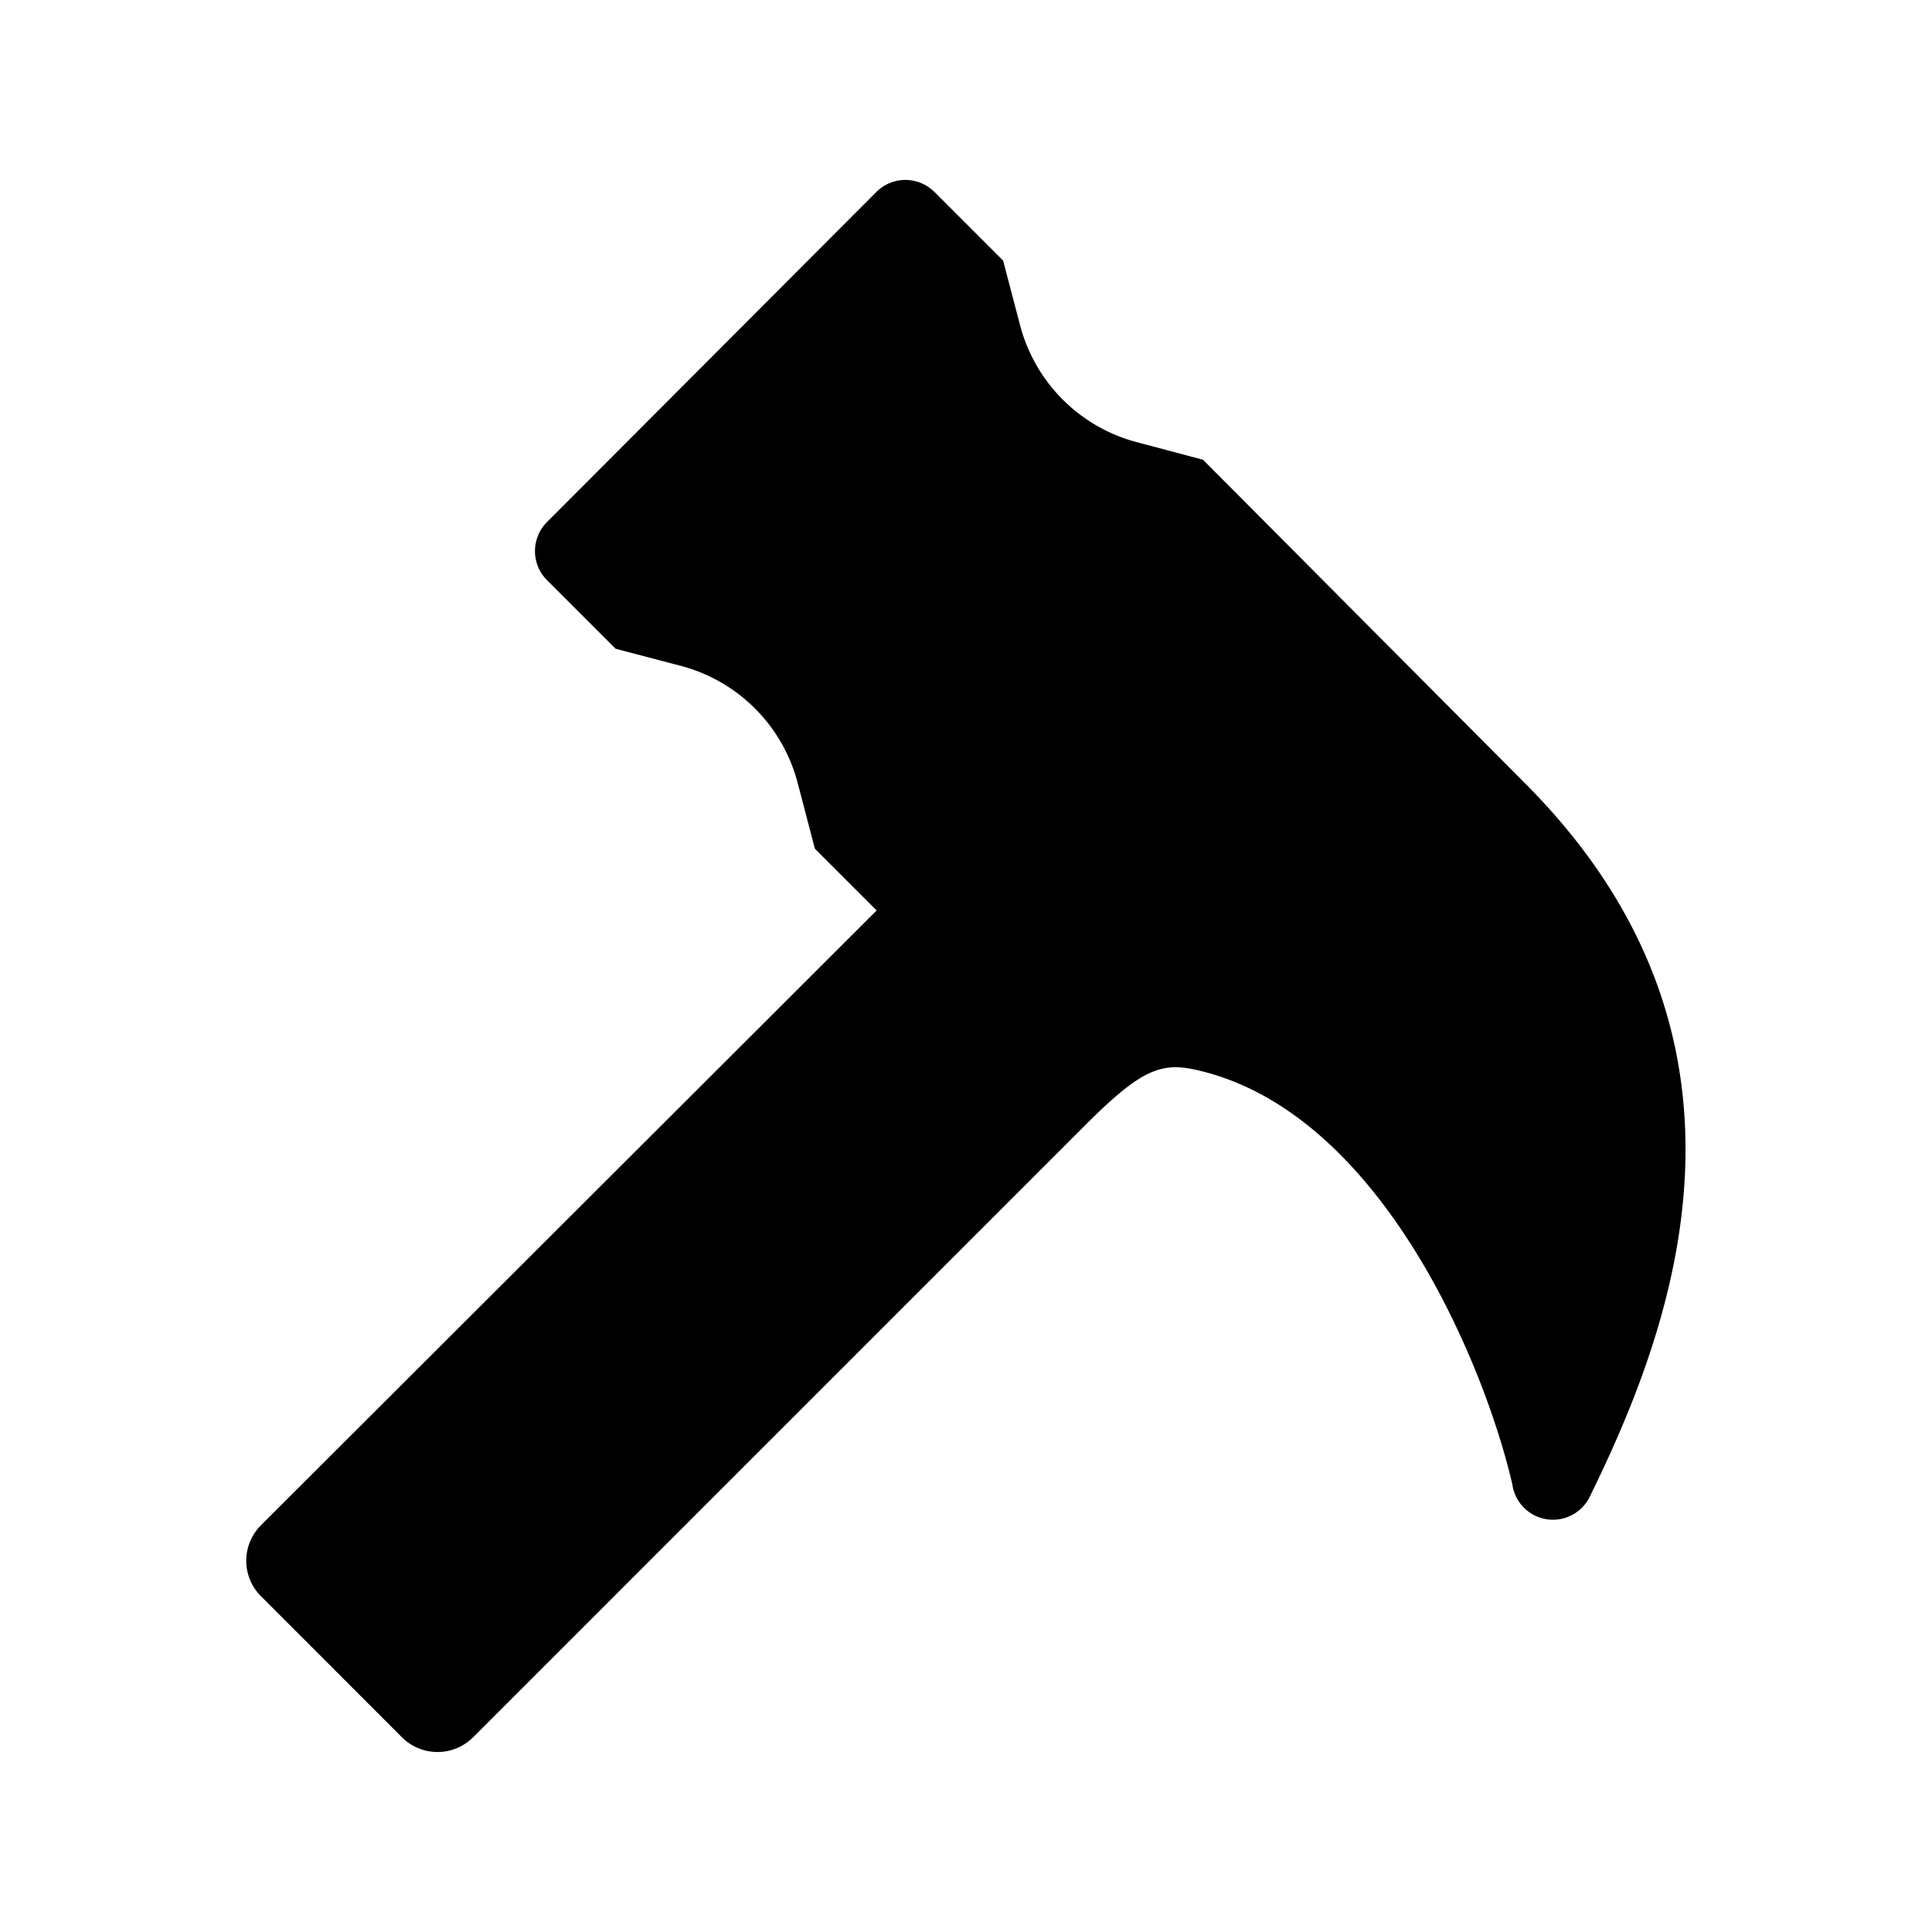 <svg width="24" height="24" viewBox="0 0 24 24" fill="currentColor" xmlns="http://www.w3.org/2000/svg"><path d="M11.608 2.384l.853.853.213.812a2.038 2.038 0 001.46 1.447l.81.215 3.992 4.011c3.186 3.185 1.868 6.724.811 8.874a.509.509 0 01-.96-.156c-.34-1.474-1.63-4.638-3.93-5.15-.437-.098-.687 0-1.367.678l-7.615 7.615a.625.625 0 01-.88 0L3.24 19.827a.623.623 0 010-.878l7.628-7.617a.243.243 0 01.023-.021l-.768-.768-.215-.82a2.036 2.036 0 00-1.449-1.451l-.812-.213-.853-.853a.511.511 0 010-.72l4.093-4.102a.51.51 0 01.72 0z"/></svg>